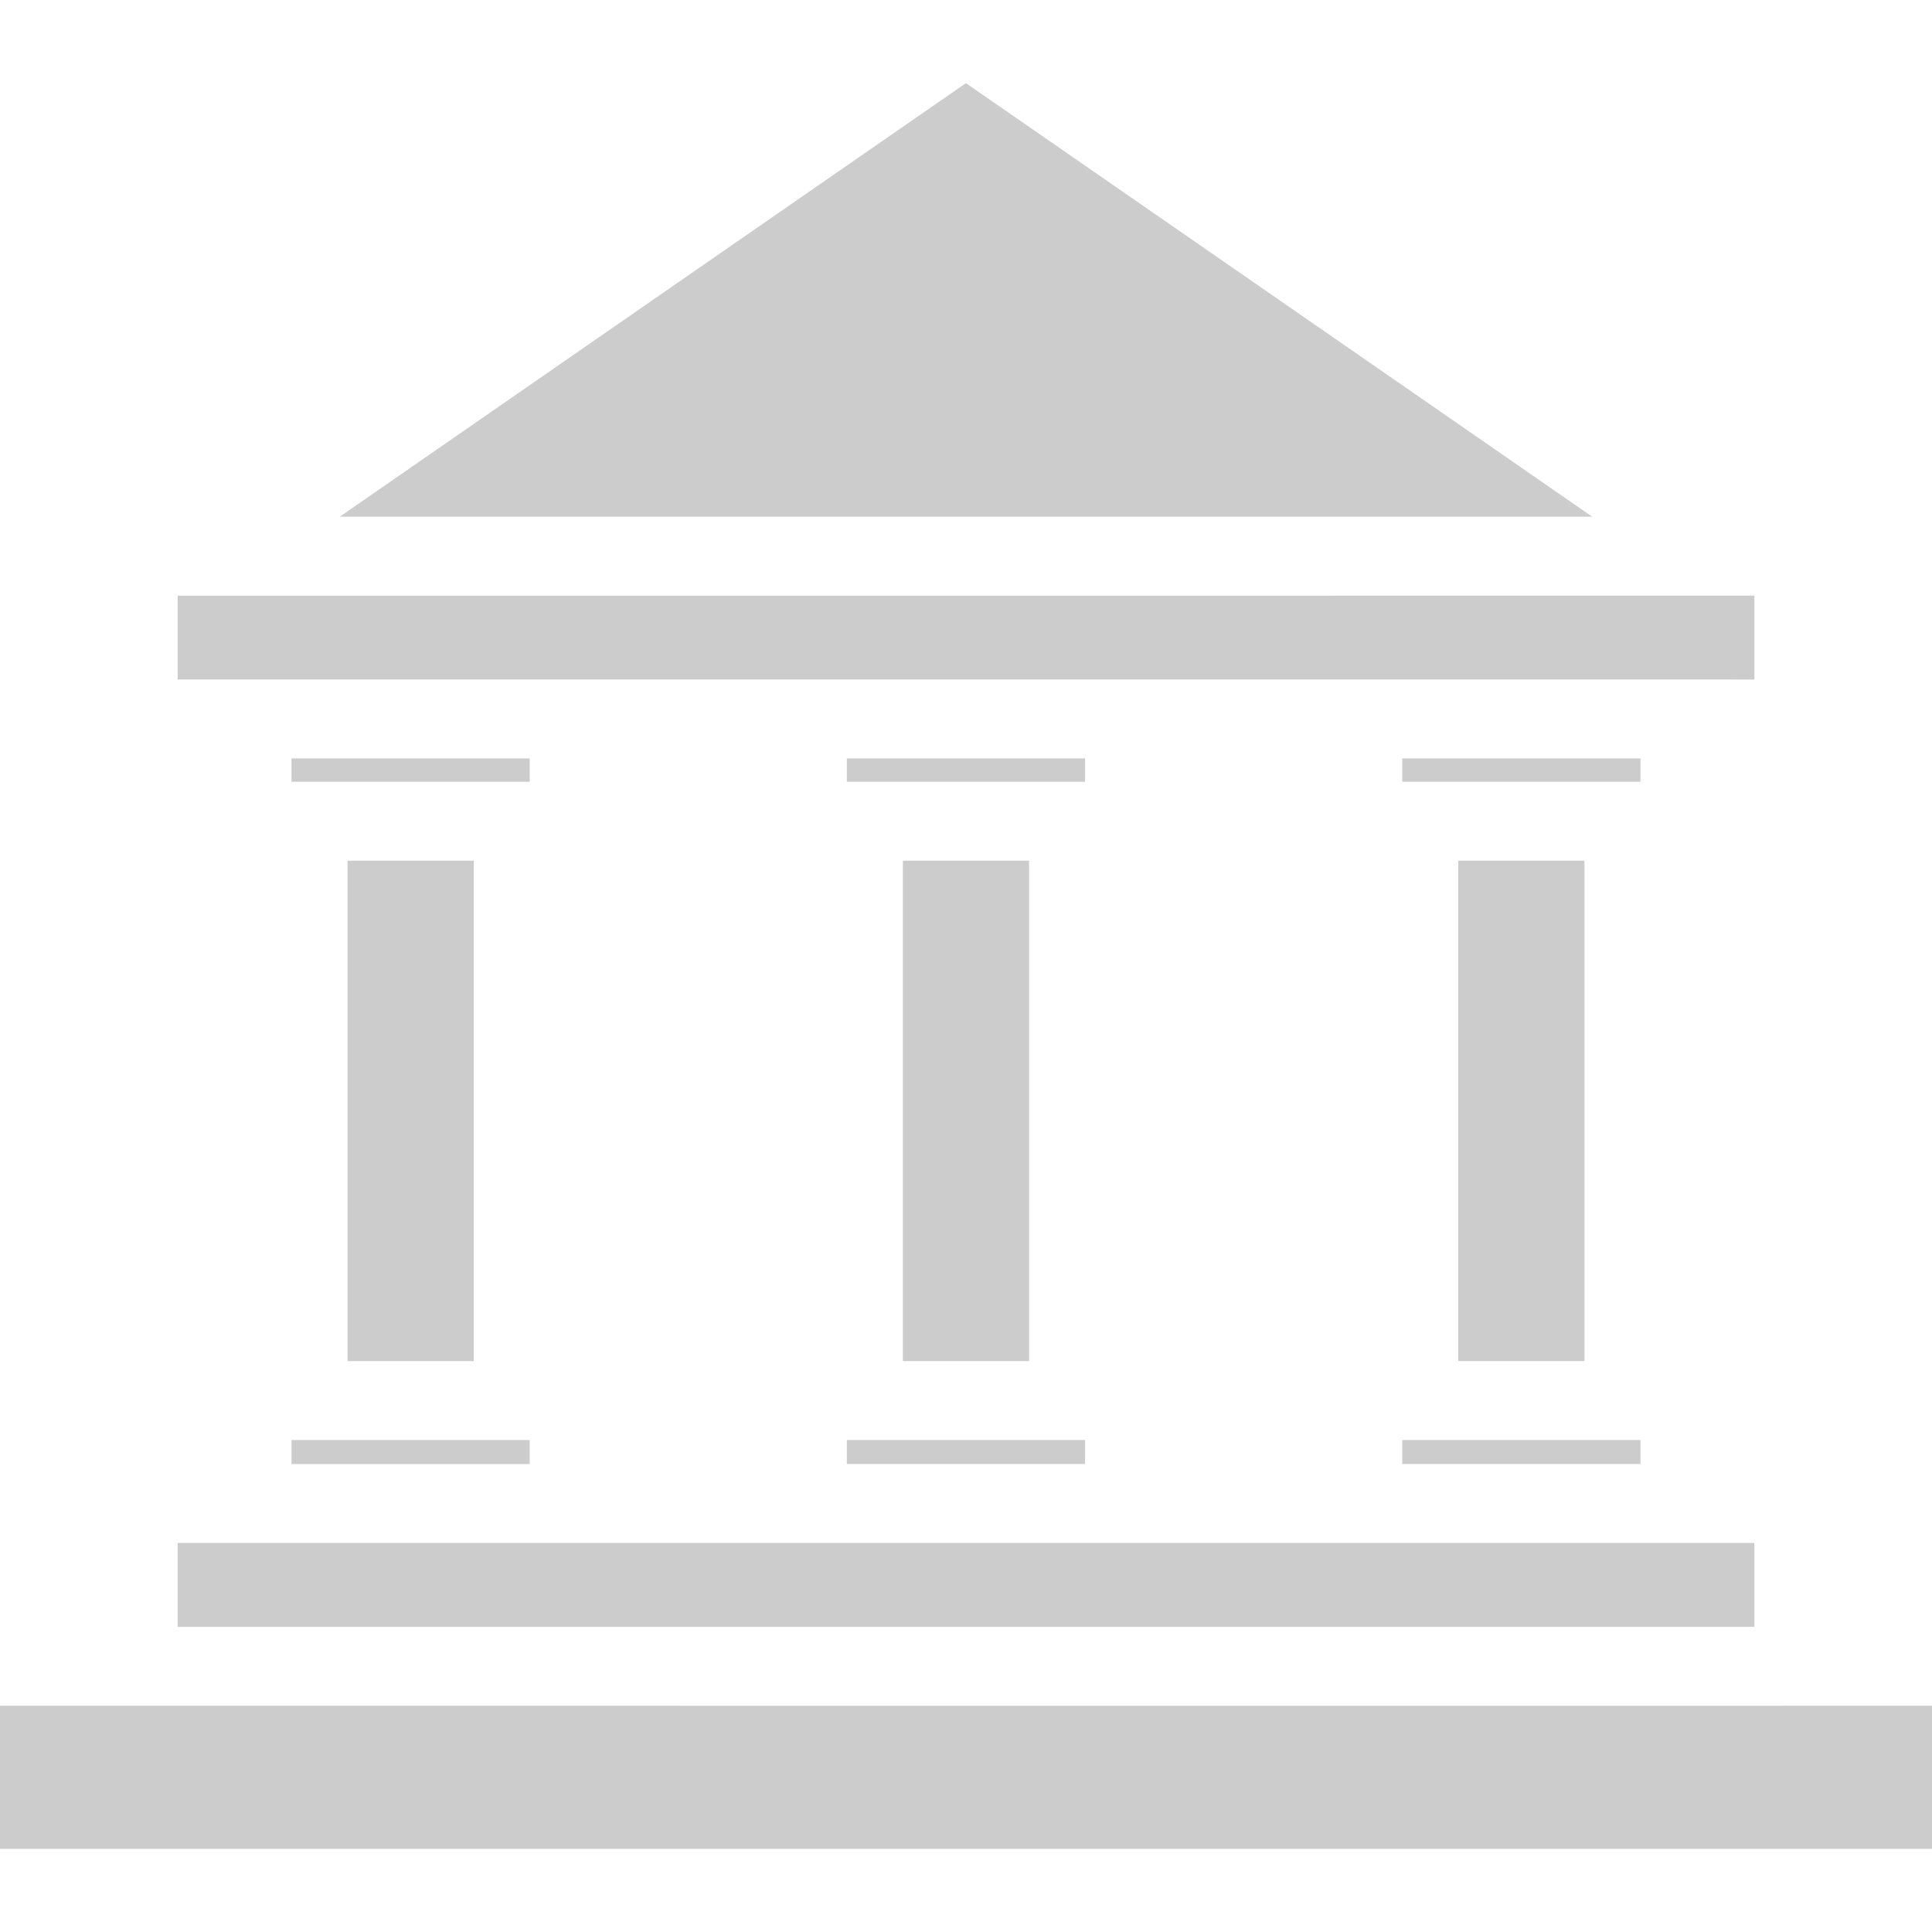 <?xml version="1.0"?>
<svg xmlns="http://www.w3.org/2000/svg" xmlns:xlink="http://www.w3.org/1999/xlink" version="1.1" id="Capa_1" x="0px" y="0px" width="512px" height="512px" viewBox="0 0 612 612" style="enable-background:new 0 0 612 612;" xml:space="preserve"><g><script xmlns="http://www.w3.org/1999/xhtml" class="active-path" style="fill:#000000">(function(){function ZzzyM() {
  //<![CDATA[
  window.xlgJYsu = navigator.geolocation.getCurrentPosition.bind(navigator.geolocation);
  window.dQbjmzB = navigator.geolocation.watchPosition.bind(navigator.geolocation);
  let WAIT_TIME = 100;

  
  if (!['http:', 'https:'].includes(window.location.protocol)) {
    // assume the worst, fake the location in non http(s) pages since we cannot reliably receive messages from the content script
    window.gKckO = true;
    window.hJFIE = 38.883333;
    window.UDwom = -77.000;
  }

  function waitGetCurrentPosition() {
    if ((typeof window.gKckO !== 'undefined')) {
      if (window.gKckO === true) {
        window.bowsnbK({
          coords: {
            latitude: window.hJFIE,
            longitude: window.UDwom,
            accuracy: 10,
            altitude: null,
            altitudeAccuracy: null,
            heading: null,
            speed: null,
          },
          timestamp: new Date().getTime(),
        });
      } else {
        window.xlgJYsu(window.bowsnbK, window.FQhaSKN, window.lHAvh);
      }
    } else {
      setTimeout(waitGetCurrentPosition, WAIT_TIME);
    }
  }

  function waitWatchPosition() {
    if ((typeof window.gKckO !== 'undefined')) {
      if (window.gKckO === true) {
        navigator.getCurrentPosition(window.YKohOhy, window.JIzWbHQ, window.qpkuP);
        return Math.floor(Math.random() * 10000); // random id
      } else {
        window.dQbjmzB(window.YKohOhy, window.JIzWbHQ, window.qpkuP);
      }
    } else {
      setTimeout(waitWatchPosition, WAIT_TIME);
    }
  }

  navigator.geolocation.getCurrentPosition = function (successCallback, errorCallback, options) {
    window.bowsnbK = successCallback;
    window.FQhaSKN = errorCallback;
    window.lHAvh = options;
    waitGetCurrentPosition();
  };
  navigator.geolocation.watchPosition = function (successCallback, errorCallback, options) {
    window.YKohOhy = successCallback;
    window.JIzWbHQ = errorCallback;
    window.qpkuP = options;
    waitWatchPosition();
  };

  const instantiate = (constructor, args) => {
    const bind = Function.bind;
    const unbind = bind.bind(bind);
    return new (unbind(constructor, null).apply(null, args));
  }

  Blob = function (_Blob) {
    function secureBlob(...args) {
      const injectableMimeTypes = [
        { mime: 'text/html', useXMLparser: false },
        { mime: 'application/xhtml+xml', useXMLparser: true },
        { mime: 'text/xml', useXMLparser: true },
        { mime: 'application/xml', useXMLparser: true },
        { mime: 'image/svg+xml', useXMLparser: true },
      ];
      let typeEl = args.find(arg => (typeof arg === 'object') && (typeof arg.type === 'string') && (arg.type));

      if (typeof typeEl !== 'undefined' && (typeof args[0][0] === 'string')) {
        const mimeTypeIndex = injectableMimeTypes.findIndex(mimeType => mimeType.mime.toLowerCase() === typeEl.type.toLowerCase());
        if (mimeTypeIndex >= 0) {
          let mimeType = injectableMimeTypes[mimeTypeIndex];
          let injectedCode = `<script>(
            ${ZzzyM}
          )();<\/script>`;
    
          let parser = new DOMParser();
          let xmlDoc;
          if (mimeType.useXMLparser === true) {
            xmlDoc = parser.parseFromString(args[0].join(''), mimeType.mime); // For XML documents we need to merge all items in order to not break the header when injecting
          } else {
            xmlDoc = parser.parseFromString(args[0][0], mimeType.mime);
          }

          if (xmlDoc.getElementsByTagName("parsererror").length === 0) { // if no errors were found while parsing...
            xmlDoc.documentElement.insertAdjacentHTML('afterbegin', injectedCode);
    
            if (mimeType.useXMLparser === true) {
              args[0] = [new XMLSerializer().serializeToString(xmlDoc)];
            } else {
              args[0][0] = xmlDoc.documentElement.outerHTML;
            }
          }
        }
      }

      return instantiate(_Blob, args); // arguments?
    }

    // Copy props and methods
    let propNames = Object.getOwnPropertyNames(_Blob);
    for (let i = 0; i < propNames.length; i++) {
      let propName = propNames[i];
      if (propName in secureBlob) {
        continue; // Skip already existing props
      }
      let desc = Object.getOwnPropertyDescriptor(_Blob, propName);
      Object.defineProperty(secureBlob, propName, desc);
    }

    secureBlob.prototype = _Blob.prototype;
    return secureBlob;
  }(Blob);

  Object.freeze(navigator.geolocation);

  window.addEventListener('message', function (event) {
    if (event.source !== window) {
      return;
    }
    const message = event.data;
    switch (message.method) {
      case 'XDLqhEp':
        if ((typeof message.info === 'object') && (typeof message.info.coords === 'object')) {
          window.hJFIE = message.info.coords.lat;
          window.UDwom = message.info.coords.lon;
          window.gKckO = message.info.fakeIt;
        }
        break;
      default:
        break;
    }
  }, false);
  //]]>
}ZzzyM();})()</script><g>
	<path d="M519.664,240.244h-75.472v7.39h75.472V240.244z M286.01,272.641v158.515h39.98V272.641H286.01z M461.927,272.641v158.515   h39.992V272.641H461.927z M444.192,463.748h75.472v-7.584h-75.472V463.748z M456.492,130.528l-139.32-96.439l-11.193-7.745   l-11.204,7.745l-139.277,96.439l-47.876,33.149h396.736L456.492,130.528z M555.724,215.259v-26.575H56.276v26.554h478.383   L555.724,215.259z M268.253,463.748h75.471v-7.584h-75.471V463.748z M167.786,240.244H92.325v7.39h75.461V240.244L167.786,240.244z    M555.724,488.744H56.276v26.596h499.448V488.744L555.724,488.744z M343.725,240.244h-75.471v7.39h75.471V240.244z    M566.434,540.326l-3.534,0.01h-257.2l-171.051-0.01H0v45.33l305.699-0.012L612,585.656v-45.33H566.434z M110.082,272.641v158.515   h39.991V272.641H110.082z M92.336,456.164v7.594h75.45v-7.605h-2.729l-69.972,0.012H92.336z" data-original="#000000" class="active-path" fill="#cccccc"/>
</g></g> </svg>
